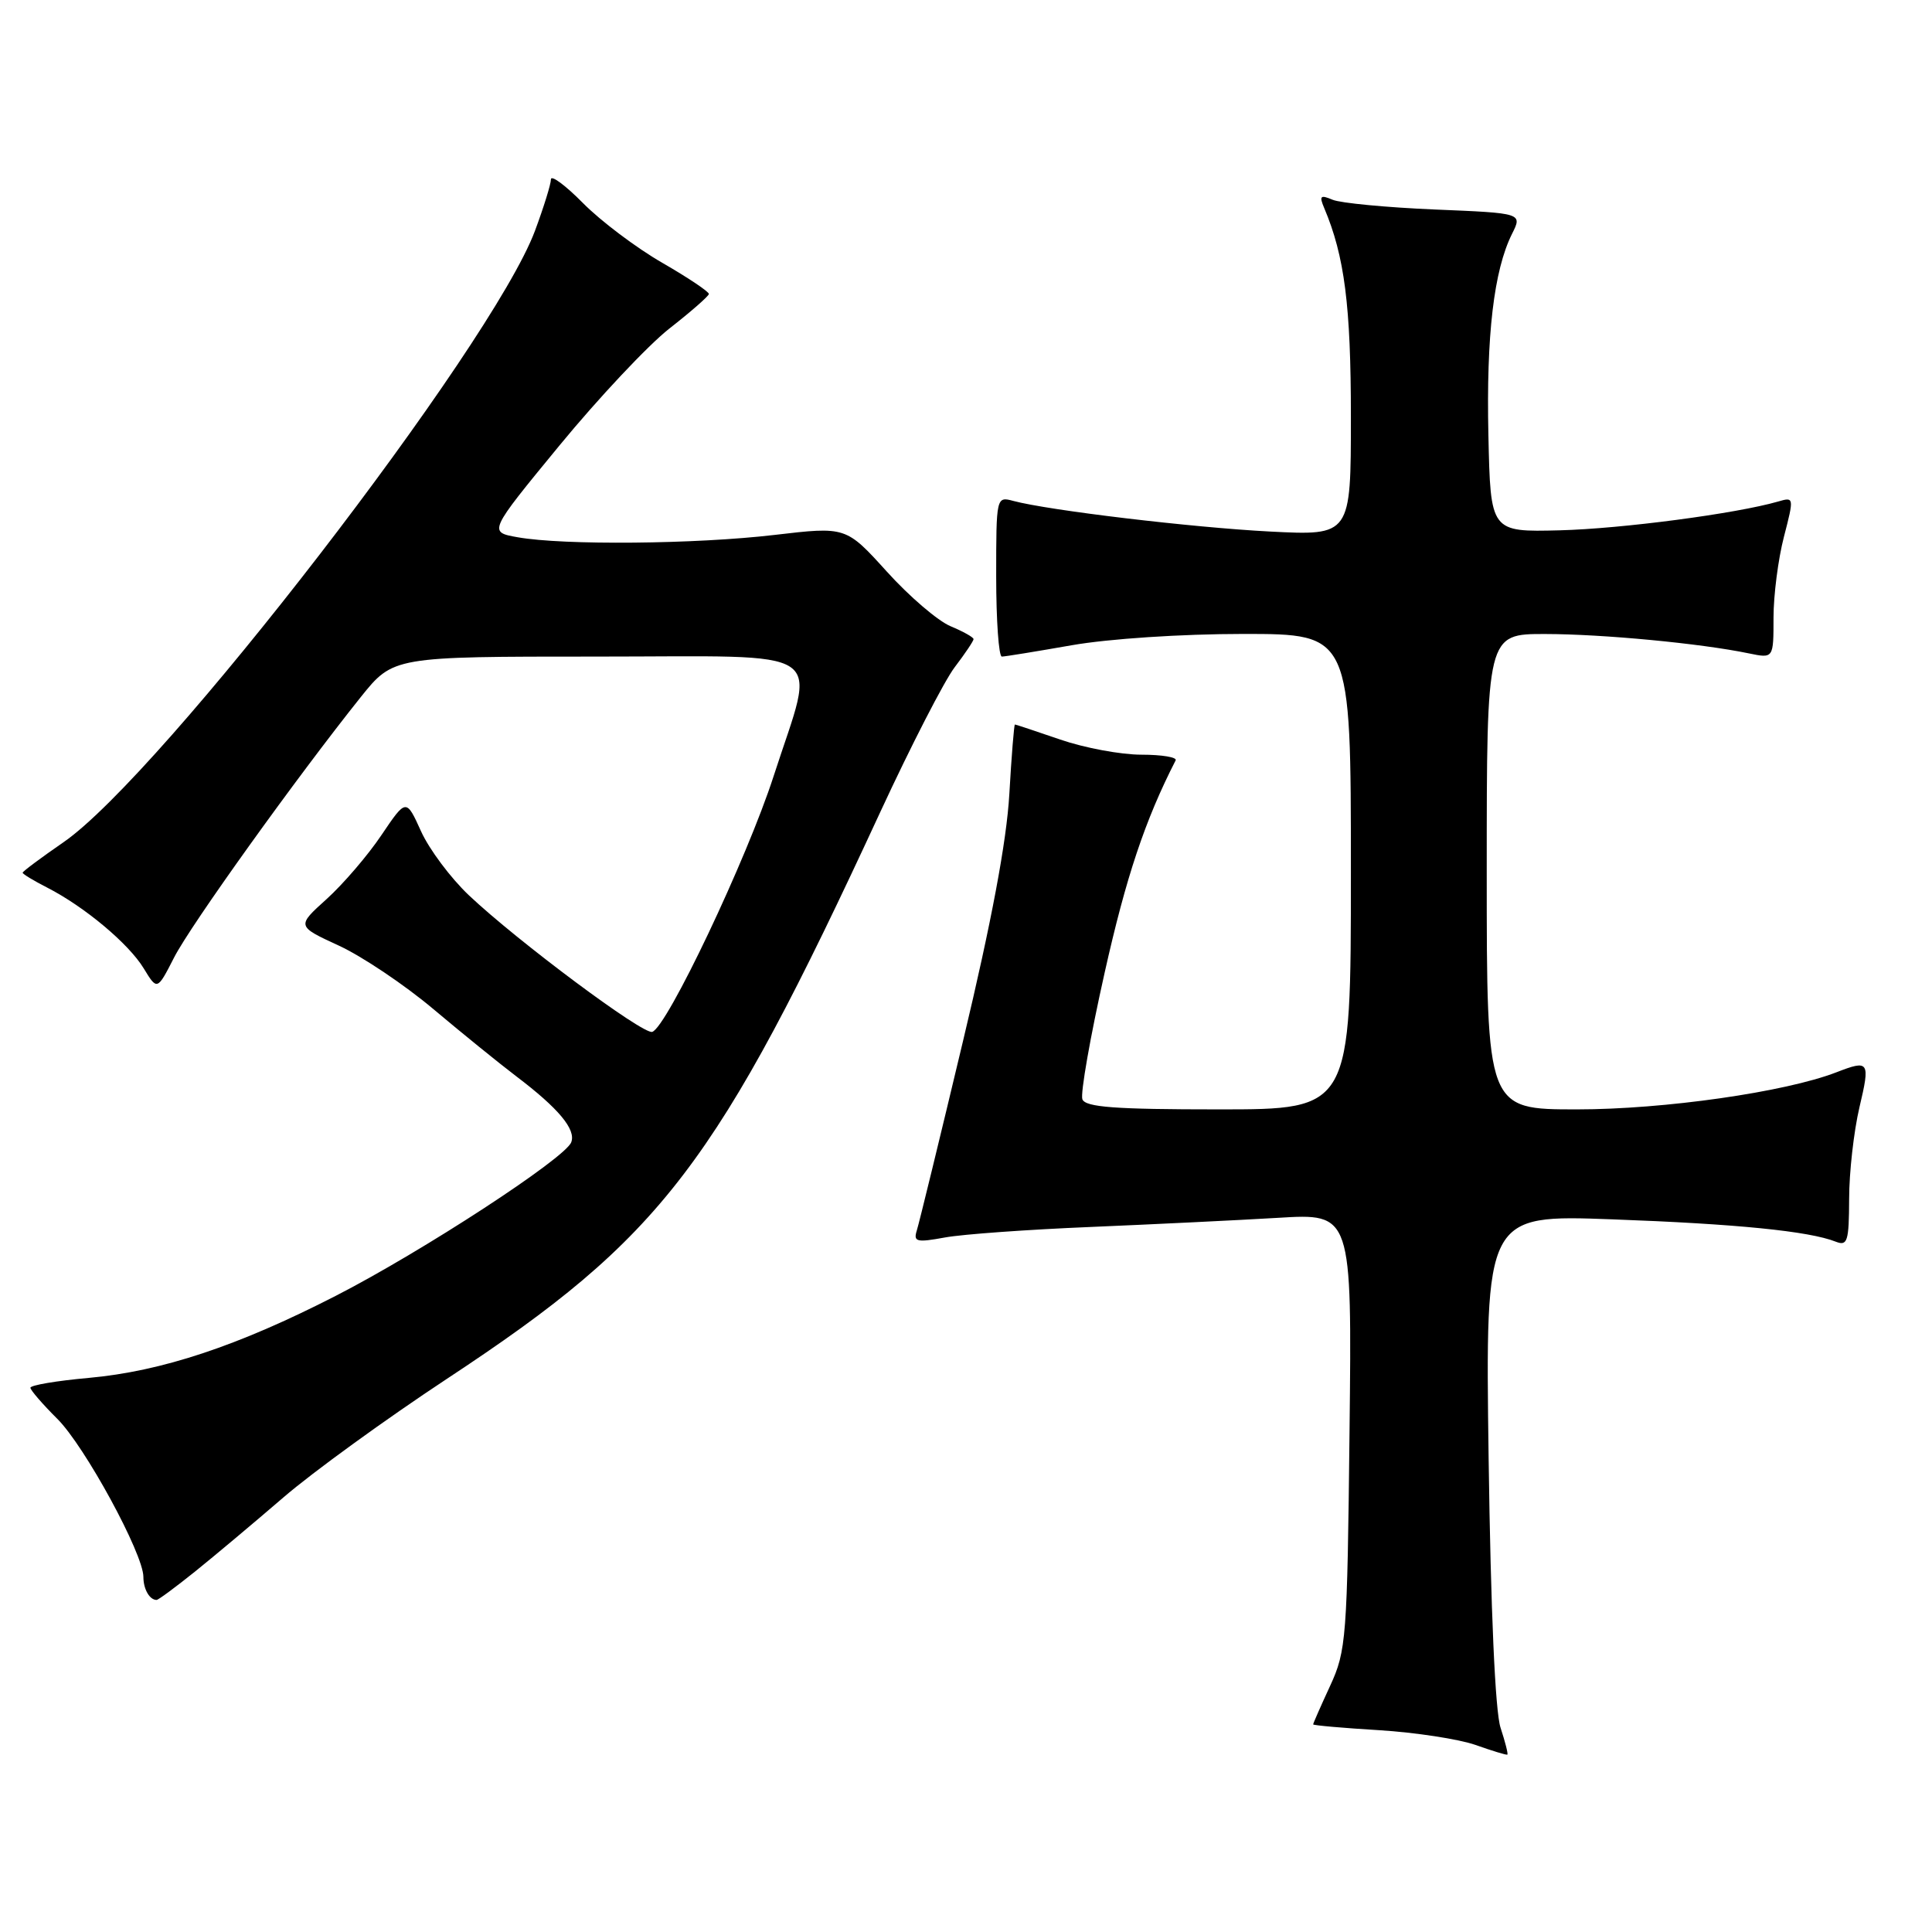 <?xml version="1.0" encoding="UTF-8" standalone="no"?>
<!DOCTYPE svg PUBLIC "-//W3C//DTD SVG 1.1//EN" "http://www.w3.org/Graphics/SVG/1.1/DTD/svg11.dtd" >
<svg xmlns="http://www.w3.org/2000/svg" xmlns:xlink="http://www.w3.org/1999/xlink" version="1.1" viewBox="0 0 256 256">
 <g >
 <path fill="currentColor"
d=" M 198.83 228.93 C 198.12 226.78 197.53 213.44 197.25 193.22 C 196.81 160.95 196.81 160.95 213.66 161.57 C 230.08 162.17 239.71 163.13 243.25 164.53 C 244.80 165.14 245.00 164.50 245.02 158.86 C 245.02 155.36 245.64 149.91 246.38 146.75 C 247.83 140.62 247.68 140.40 243.32 142.09 C 236.53 144.71 220.51 147.00 208.96 147.00 C 197.00 147.00 197.00 147.00 197.00 115.50 C 197.00 84.00 197.00 84.00 204.75 84.01 C 212.37 84.02 225.36 85.25 231.75 86.58 C 235.00 87.25 235.00 87.25 235.00 81.84 C 235.00 78.87 235.62 74.05 236.38 71.13 C 237.73 65.91 237.72 65.84 235.63 66.45 C 230.06 68.06 214.91 70.06 206.67 70.27 C 197.50 70.50 197.50 70.50 197.22 57.64 C 196.93 44.42 197.94 35.83 200.35 30.99 C 201.73 28.24 201.73 28.24 190.11 27.76 C 183.73 27.49 177.63 26.91 176.58 26.47 C 174.95 25.78 174.78 25.95 175.47 27.58 C 178.16 33.94 179.00 40.50 179.00 55.21 C 179.00 70.98 179.00 70.98 168.25 70.43 C 157.92 69.89 138.94 67.63 134.25 66.37 C 132.02 65.77 132.00 65.86 132.00 76.38 C 132.00 82.22 132.34 87.00 132.75 87.00 C 133.16 87.00 137.32 86.32 142.00 85.50 C 146.89 84.64 156.55 84.00 164.75 84.00 C 179.00 84.00 179.00 84.00 179.00 115.50 C 179.00 147.00 179.00 147.00 161.47 147.00 C 147.74 147.00 143.83 146.71 143.42 145.66 C 143.14 144.92 144.46 137.38 146.37 128.89 C 149.21 116.20 151.72 108.68 155.78 100.75 C 155.99 100.34 153.95 100.00 151.24 100.00 C 148.53 100.00 143.70 99.10 140.50 98.00 C 137.30 96.90 134.59 96.00 134.48 96.00 C 134.37 96.00 134.03 100.16 133.74 105.25 C 133.38 111.48 131.38 122.16 127.61 137.92 C 124.54 150.80 121.78 162.11 121.48 163.05 C 121.01 164.55 121.45 164.66 125.22 163.97 C 127.57 163.54 136.25 162.92 144.50 162.58 C 152.75 162.23 163.92 161.69 169.32 161.37 C 179.14 160.77 179.14 160.77 178.82 189.64 C 178.52 217.10 178.39 218.74 176.25 223.38 C 175.01 226.06 174.00 228.36 174.00 228.49 C 174.00 228.62 177.94 228.97 182.75 229.26 C 187.56 229.56 193.30 230.44 195.50 231.21 C 197.70 231.99 199.60 232.57 199.73 232.50 C 199.86 232.43 199.45 230.82 198.83 228.93 Z  M 25.83 208.25 C 28.39 206.19 33.67 201.76 37.55 198.42 C 41.43 195.07 51.20 187.99 59.25 182.68 C 87.82 163.85 94.90 154.59 116.65 107.58 C 120.71 98.82 125.14 90.19 126.51 88.40 C 127.88 86.60 129.00 84.93 129.00 84.69 C 129.00 84.44 127.63 83.68 125.96 82.98 C 124.29 82.29 120.48 79.03 117.51 75.74 C 112.10 69.77 112.10 69.77 102.63 70.88 C 92.19 72.11 74.68 72.27 68.60 71.19 C 64.70 70.50 64.70 70.50 74.13 59.03 C 79.31 52.73 85.87 45.75 88.70 43.53 C 91.53 41.32 93.88 39.26 93.93 38.96 C 93.97 38.67 91.19 36.80 87.75 34.82 C 84.31 32.84 79.59 29.28 77.25 26.91 C 74.91 24.54 73.00 23.13 73.00 23.77 C 73.00 24.40 72.04 27.48 70.88 30.60 C 65.16 45.87 21.33 102.71 8.40 111.61 C 5.43 113.66 3.00 115.47 3.00 115.64 C 3.00 115.81 4.46 116.70 6.25 117.61 C 11.21 120.15 17.05 125.04 19.04 128.31 C 20.83 131.25 20.83 131.25 23.06 126.89 C 25.24 122.60 39.35 102.94 47.80 92.37 C 52.11 87.00 52.11 87.00 79.05 87.00 C 110.56 87.00 108.15 85.38 102.52 102.81 C 98.96 113.82 88.37 136.14 86.42 136.73 C 85.19 137.10 68.61 124.75 62.13 118.63 C 59.73 116.36 56.87 112.54 55.79 110.15 C 53.82 105.80 53.82 105.80 50.54 110.66 C 48.74 113.34 45.47 117.15 43.28 119.13 C 39.30 122.72 39.30 122.72 44.90 125.30 C 47.98 126.72 53.61 130.50 57.40 133.69 C 61.20 136.89 66.15 140.90 68.40 142.61 C 74.01 146.86 76.35 149.66 75.69 151.36 C 74.87 153.49 55.94 165.84 44.46 171.72 C 31.53 178.35 21.44 181.70 11.75 182.58 C 7.49 182.96 4.01 183.55 4.03 183.89 C 4.05 184.22 5.65 186.07 7.59 188.00 C 11.22 191.60 19.00 205.89 19.00 208.95 C 19.00 210.57 19.82 212.00 20.75 212.00 C 20.98 212.00 23.26 210.31 25.83 208.25 Z "/>
</g>
</svg>